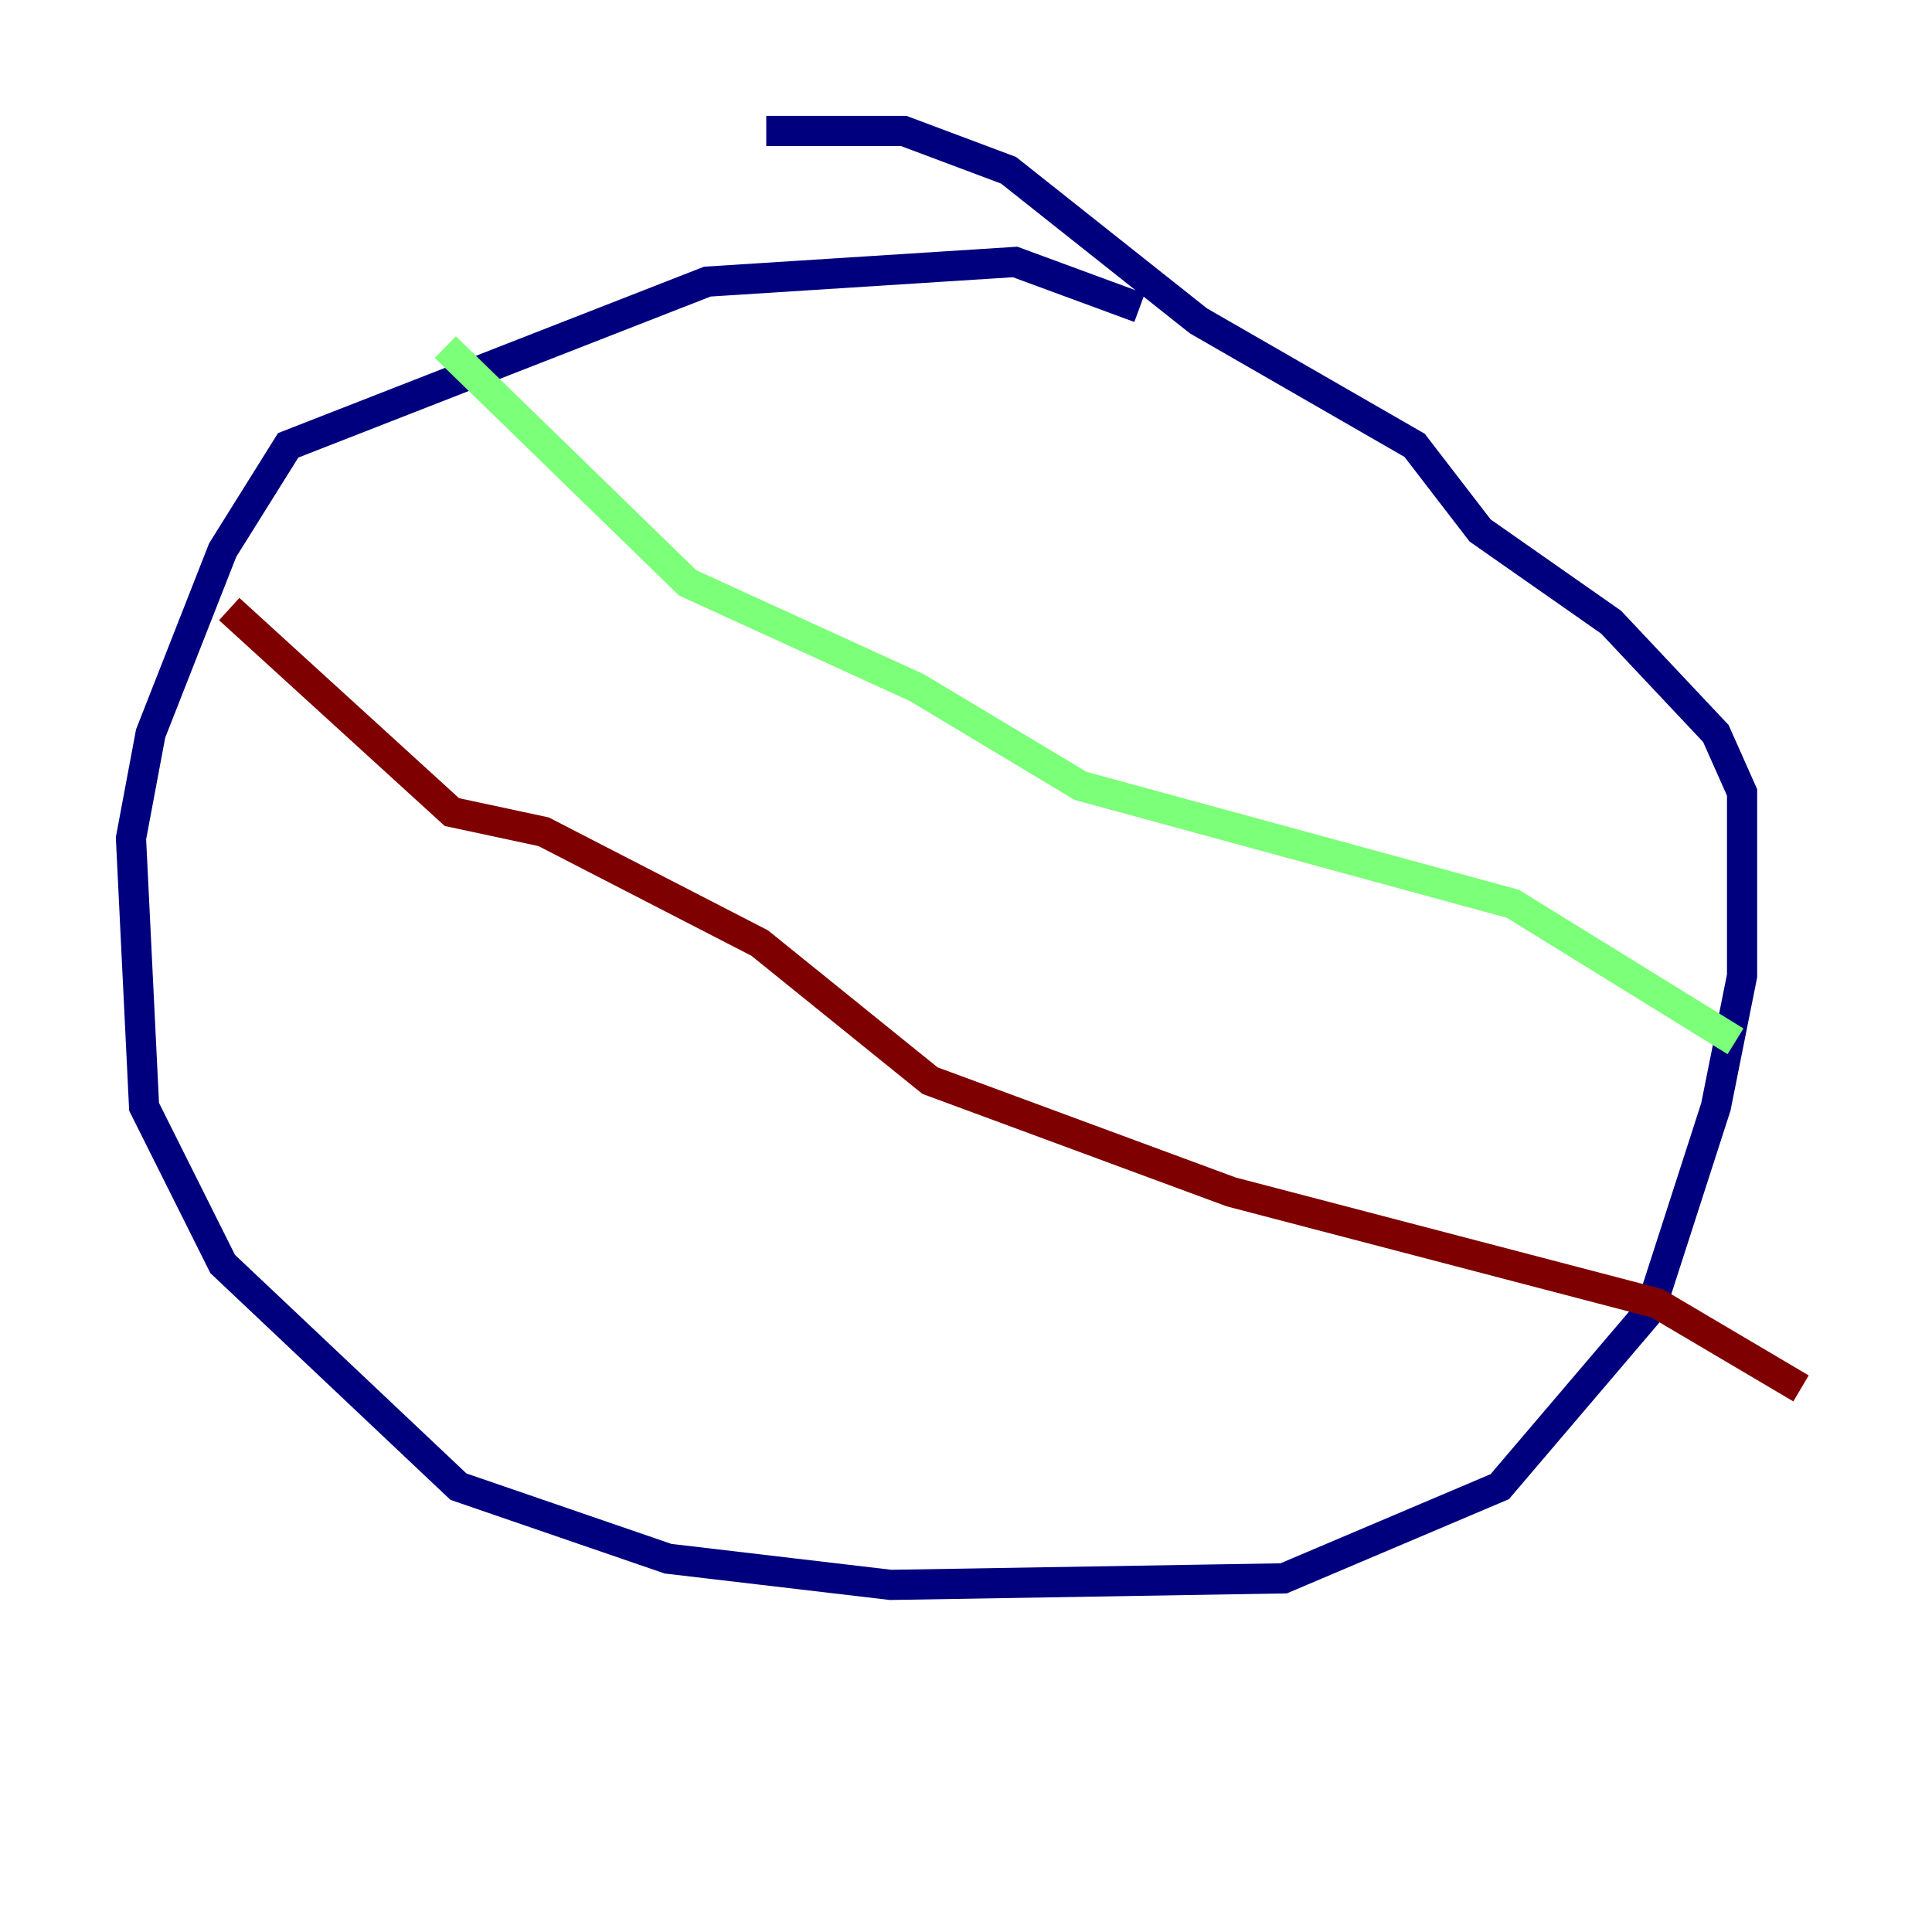<?xml version="1.0" encoding="utf-8" ?>
<svg baseProfile="tiny" height="128" version="1.2" viewBox="0,0,128,128" width="128" xmlns="http://www.w3.org/2000/svg" xmlns:ev="http://www.w3.org/2001/xml-events" xmlns:xlink="http://www.w3.org/1999/xlink"><defs /><polyline fill="none" points="75.498,20.393 67.254,17.356 46.861,18.658 19.091,29.505 14.752,36.447 9.98,48.597 8.678,55.539 9.546,73.329 14.752,83.742 30.373,98.495 44.258,103.268 59.01,105.003 85.044,104.57 99.363,98.495 109.342,86.78 113.681,73.329 115.417,64.651 115.417,52.502 113.681,48.597 106.739,41.22 98.061,35.146 93.722,29.505 79.403,21.261 66.82,11.281 59.878,8.678 50.766,8.678" stroke="#00007f" stroke-width="2" /><polyline fill="none" points="29.505,22.997 45.559,38.617 60.746,45.559 71.593,52.068 100.231,59.878 114.983,68.99" stroke="#7cff79" stroke-width="2" /><polyline fill="none" points="15.186,40.352 29.939,53.803 36.014,55.105 50.332,62.481 61.614,71.593 81.573,78.969 109.776,86.346 119.322,91.986" stroke="#7f0000" stroke-width="2" /></svg>